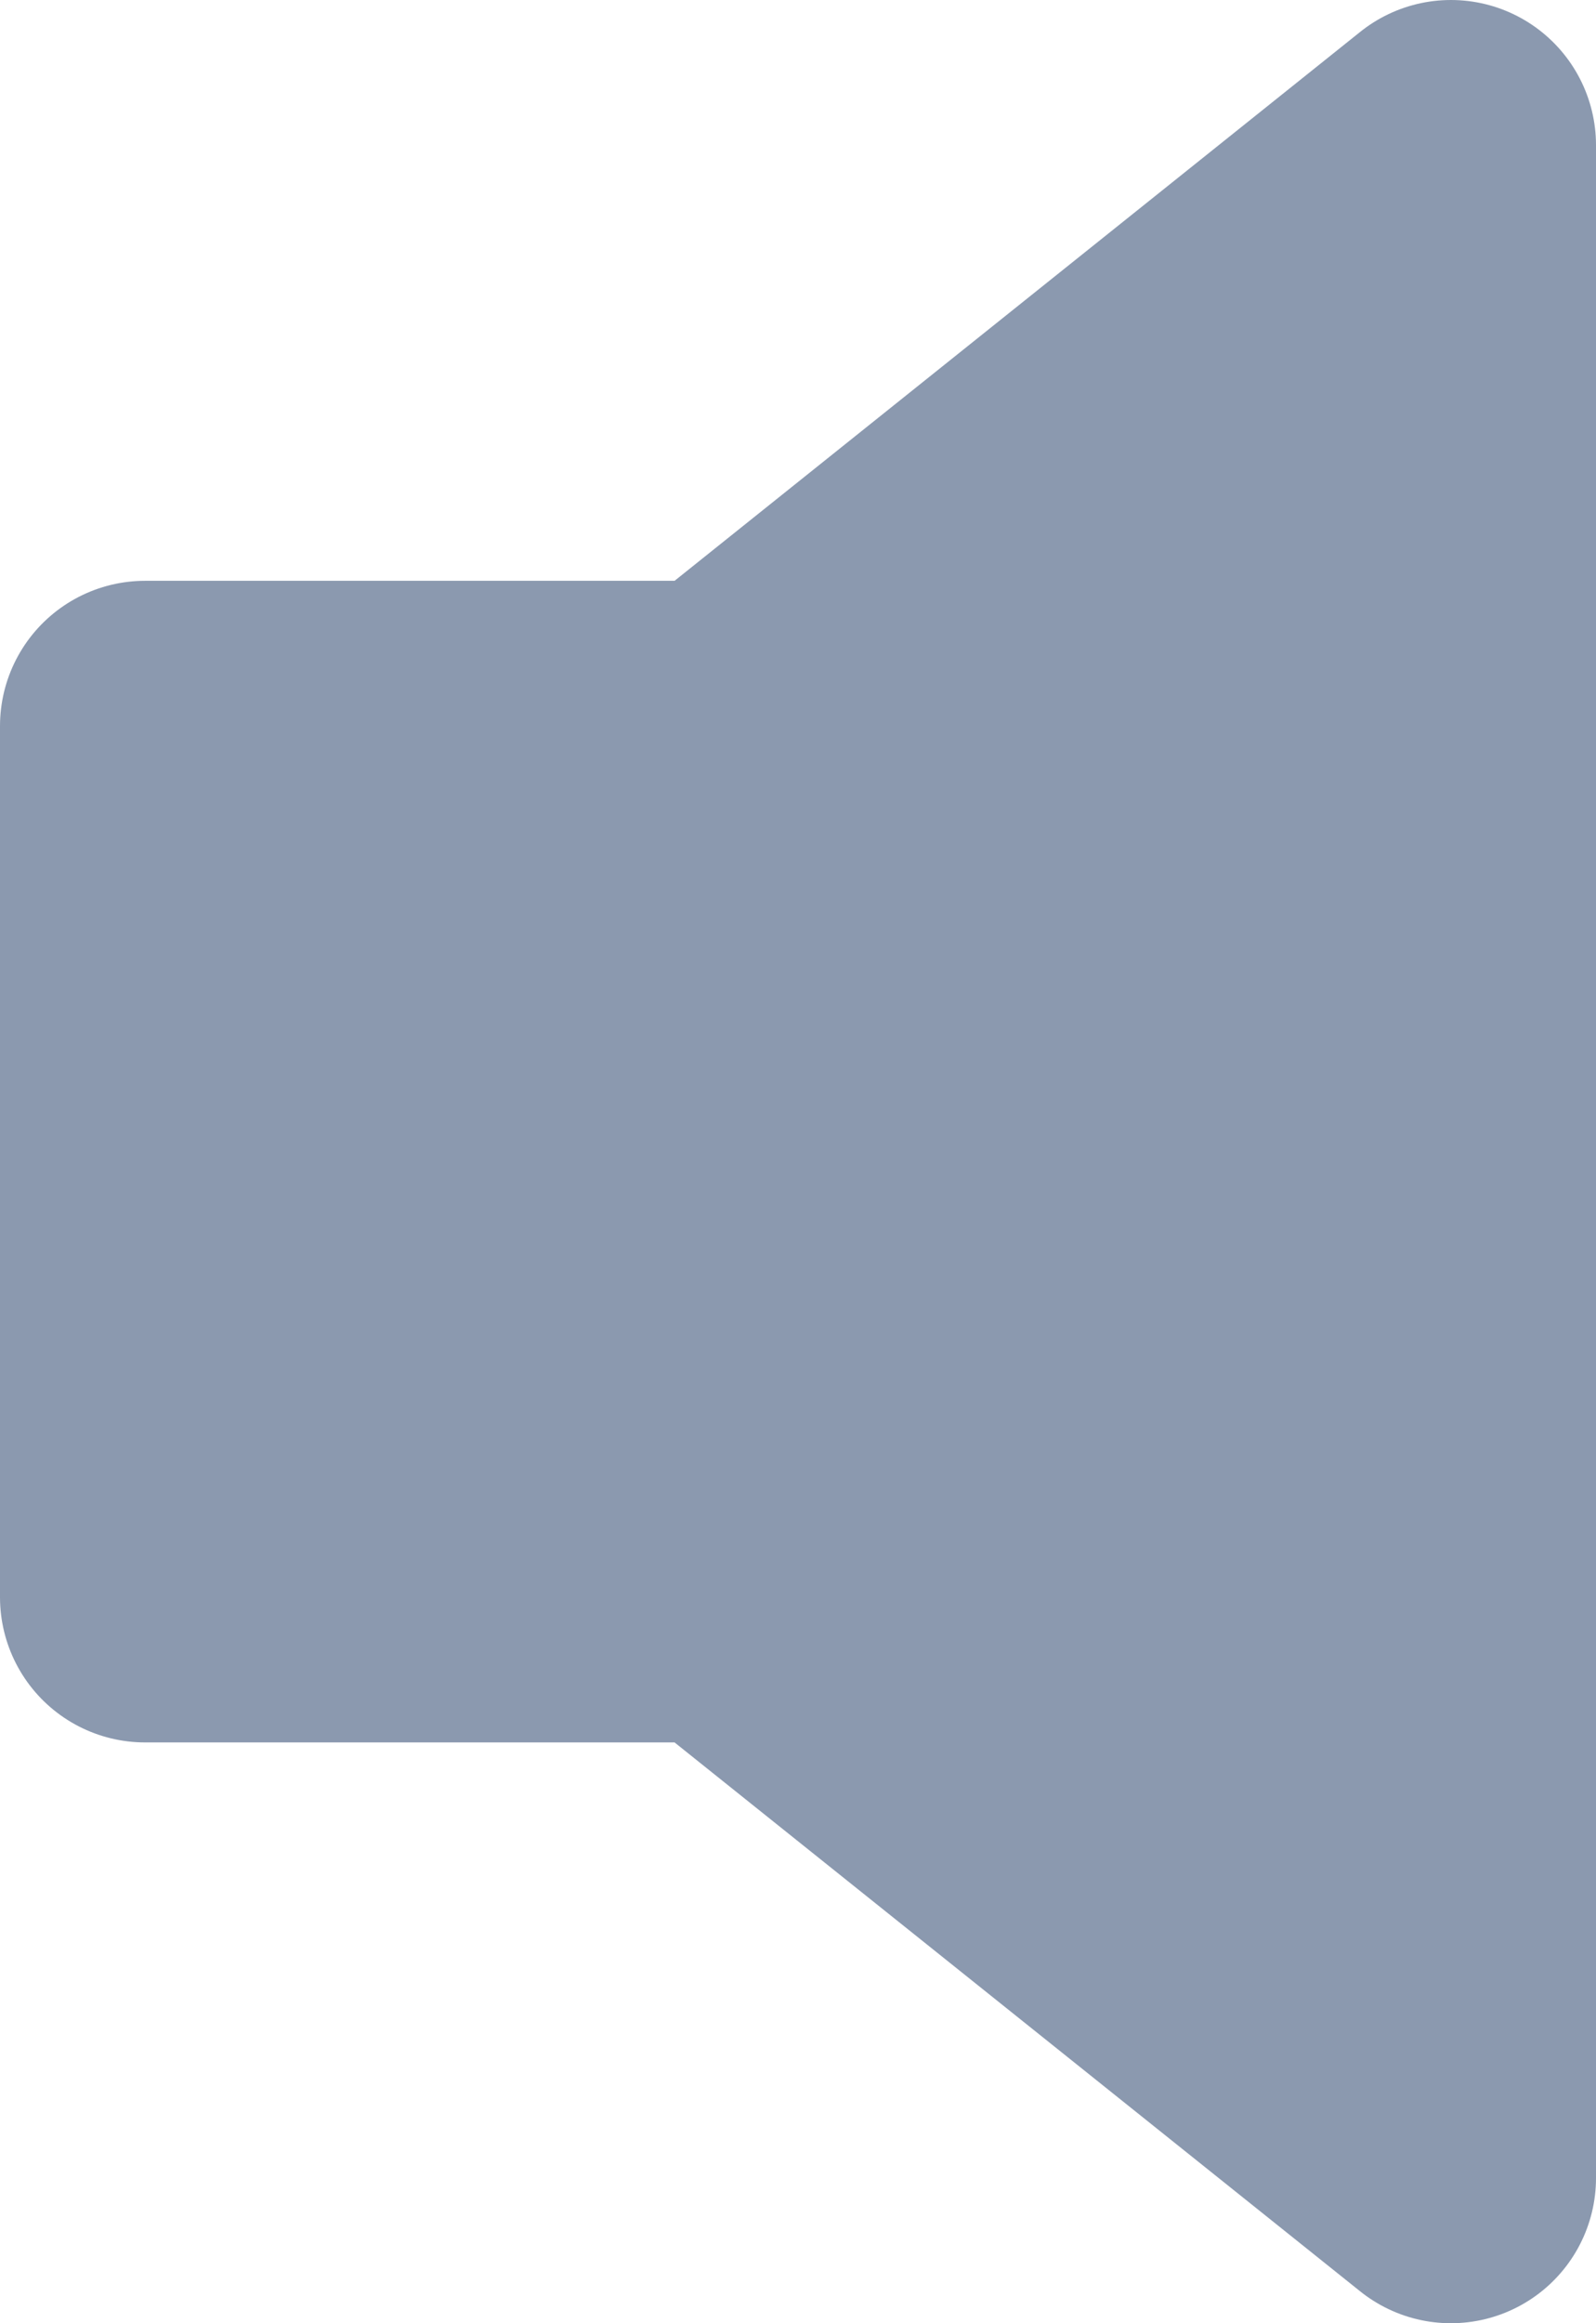 <svg width="11" height="16" viewBox="0 0 11 16" fill="none" xmlns="http://www.w3.org/2000/svg">
<path d="M10 1L5 5H1V11H5L10 15V1Z" fill="#8B99AF" stroke="#8B99AF" stroke-width="2" stroke-linecap="round" stroke-linejoin="round"/>
</svg>
